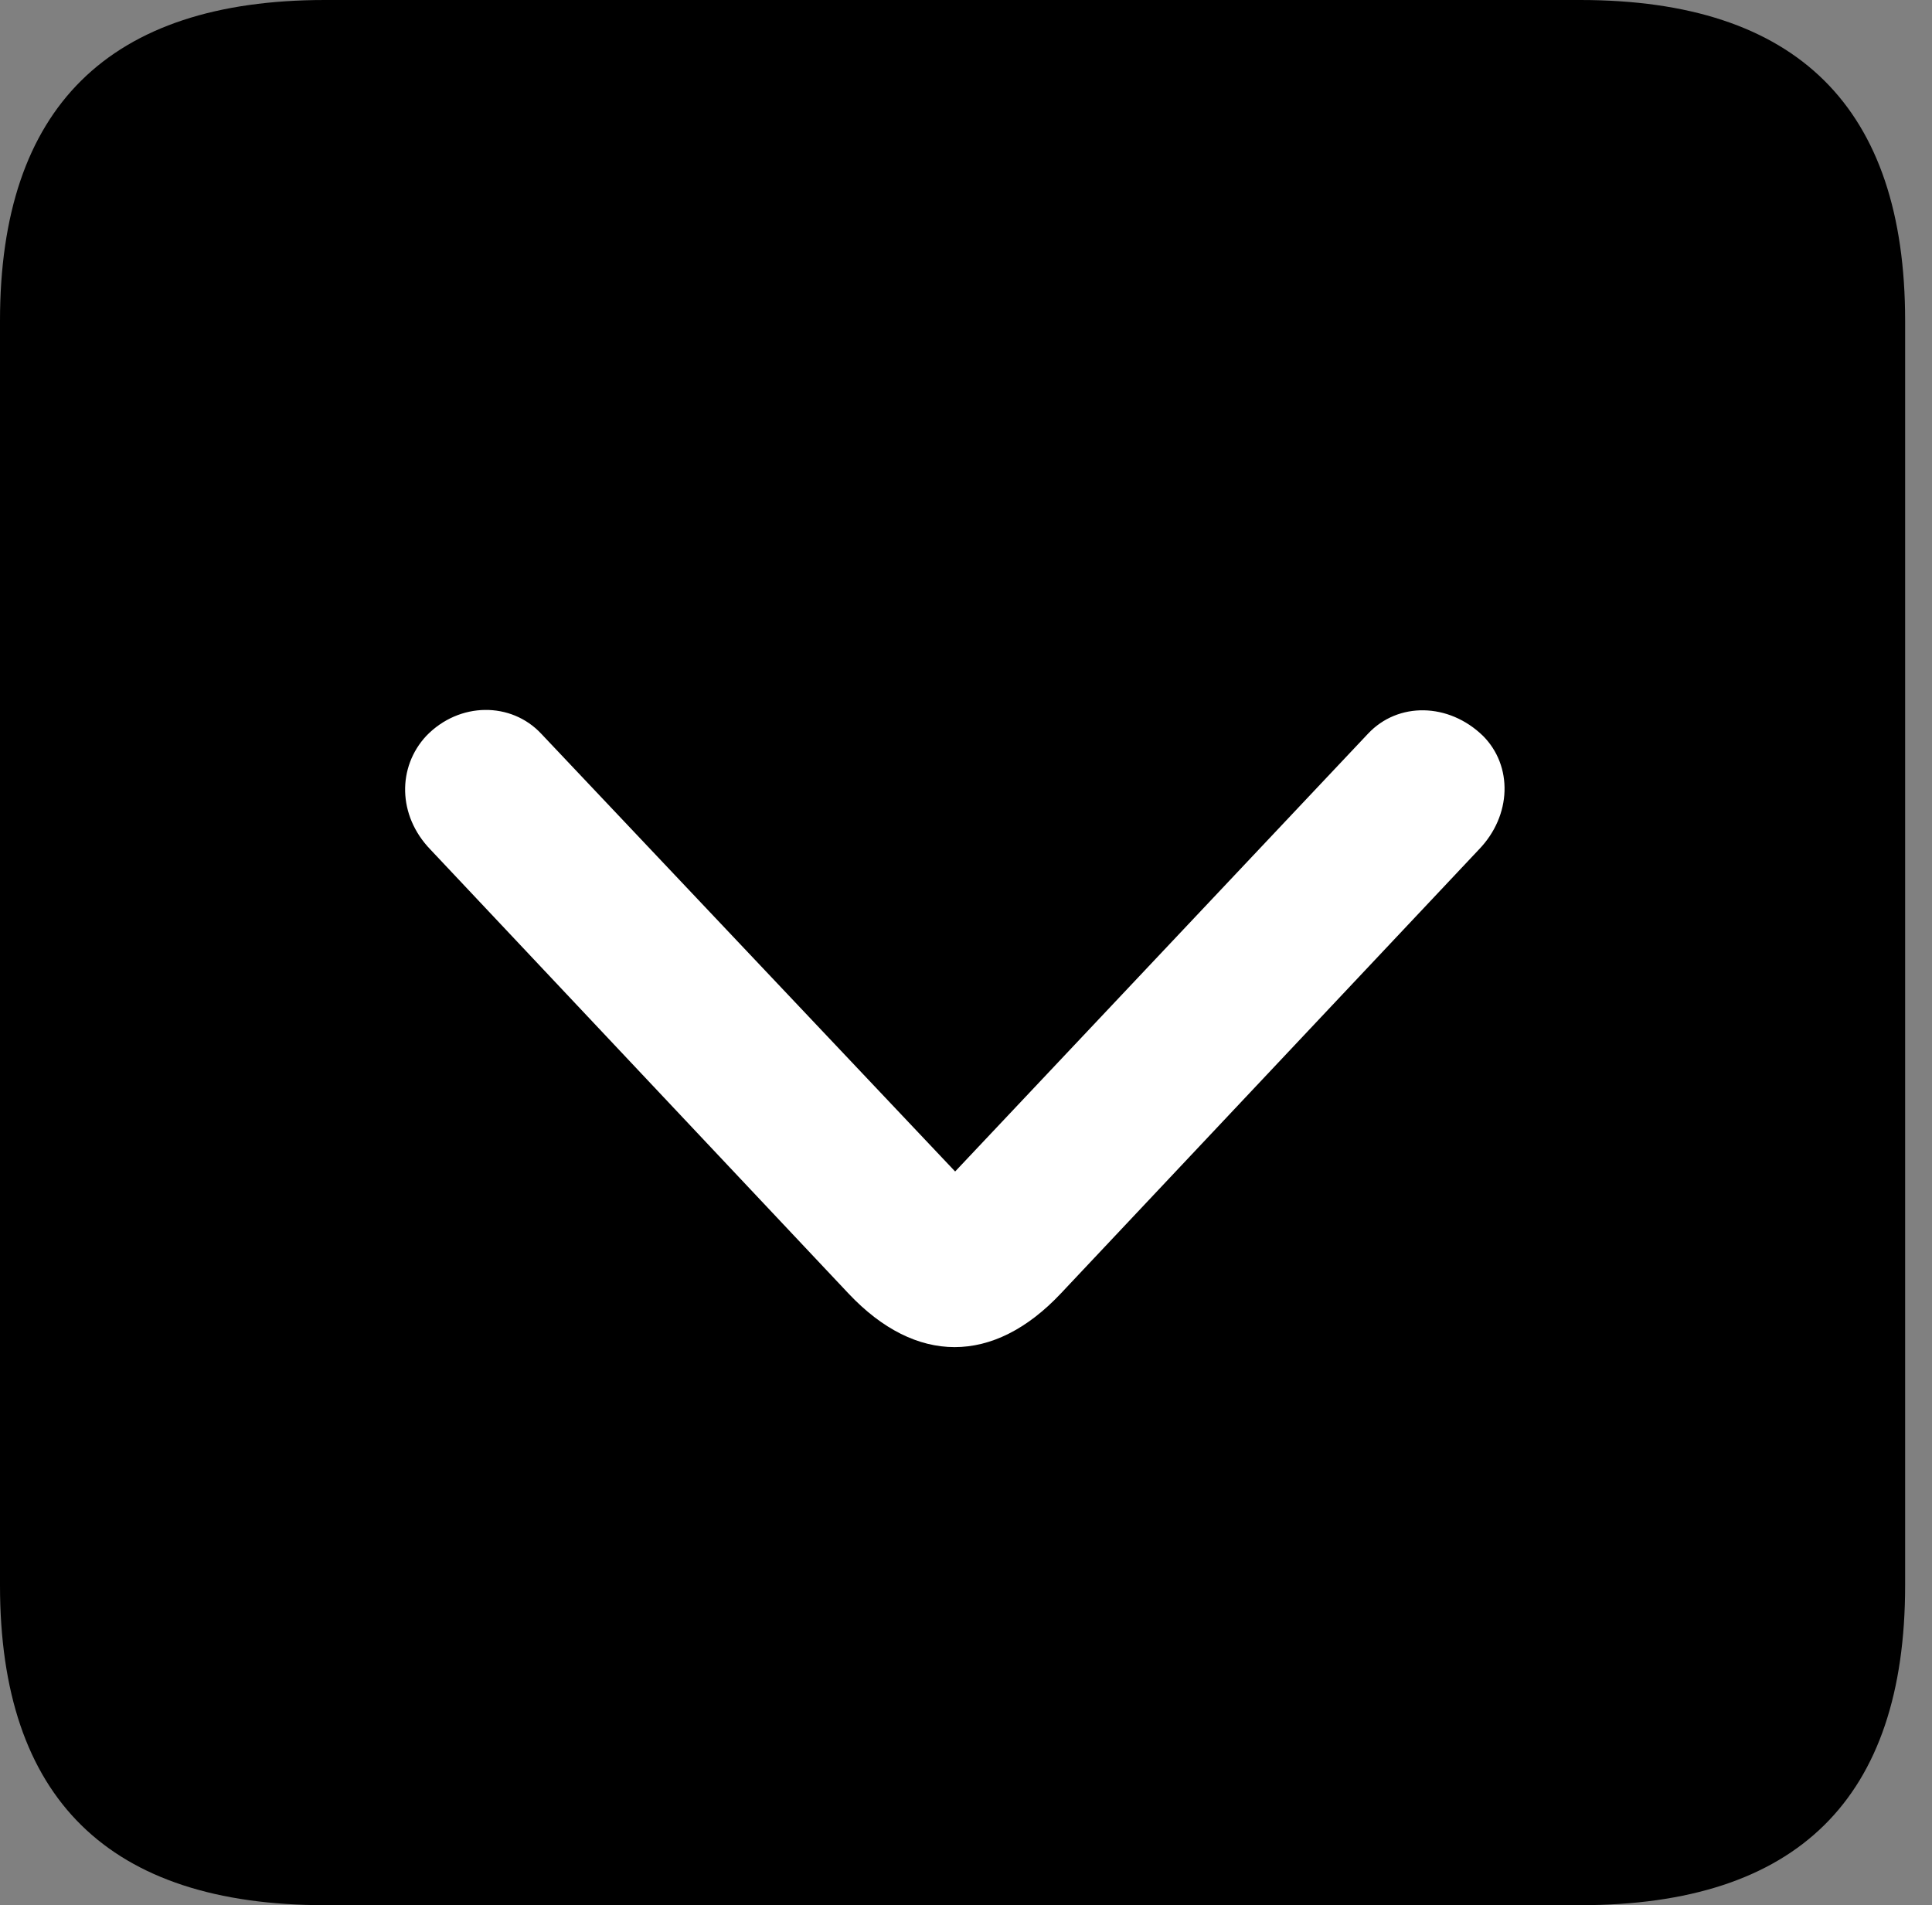 <svg version="1.1" xmlns="http://www.w3.org/2000/svg" xmlns:xlink="http://www.w3.org/1999/xlink" viewBox="0 0 25.525 25.17">
 <rect x="0" y="0" width="25.525" height="25.17" fill="#808080" stroke="none"/>
 <g>
  
  <path d="M4.293 25.17L20.877 25.17C23.748 25.17 25.17 23.762 25.17 20.945L25.17 4.238C25.17 1.422 23.748 0 20.877 0L4.293 0C1.436 0 0 1.422 0 4.238L0 20.945C0 23.762 1.436 25.17 4.293 25.17Z" style="fill:hsl(0 0 0/0.85)"></path>
  <path d="M14.014 17.09C13.125 18.033 12.1 18.033 11.211 17.09L5.688 11.225C5.25 10.773 5.25 10.131 5.633 9.721C6.07 9.27 6.754 9.27 7.15 9.693L12.619 15.477L18.074 9.693C18.471 9.27 19.141 9.283 19.592 9.721C19.988 10.117 19.975 10.773 19.537 11.225Z" style="fill:white"></path>
 </g>
</svg>